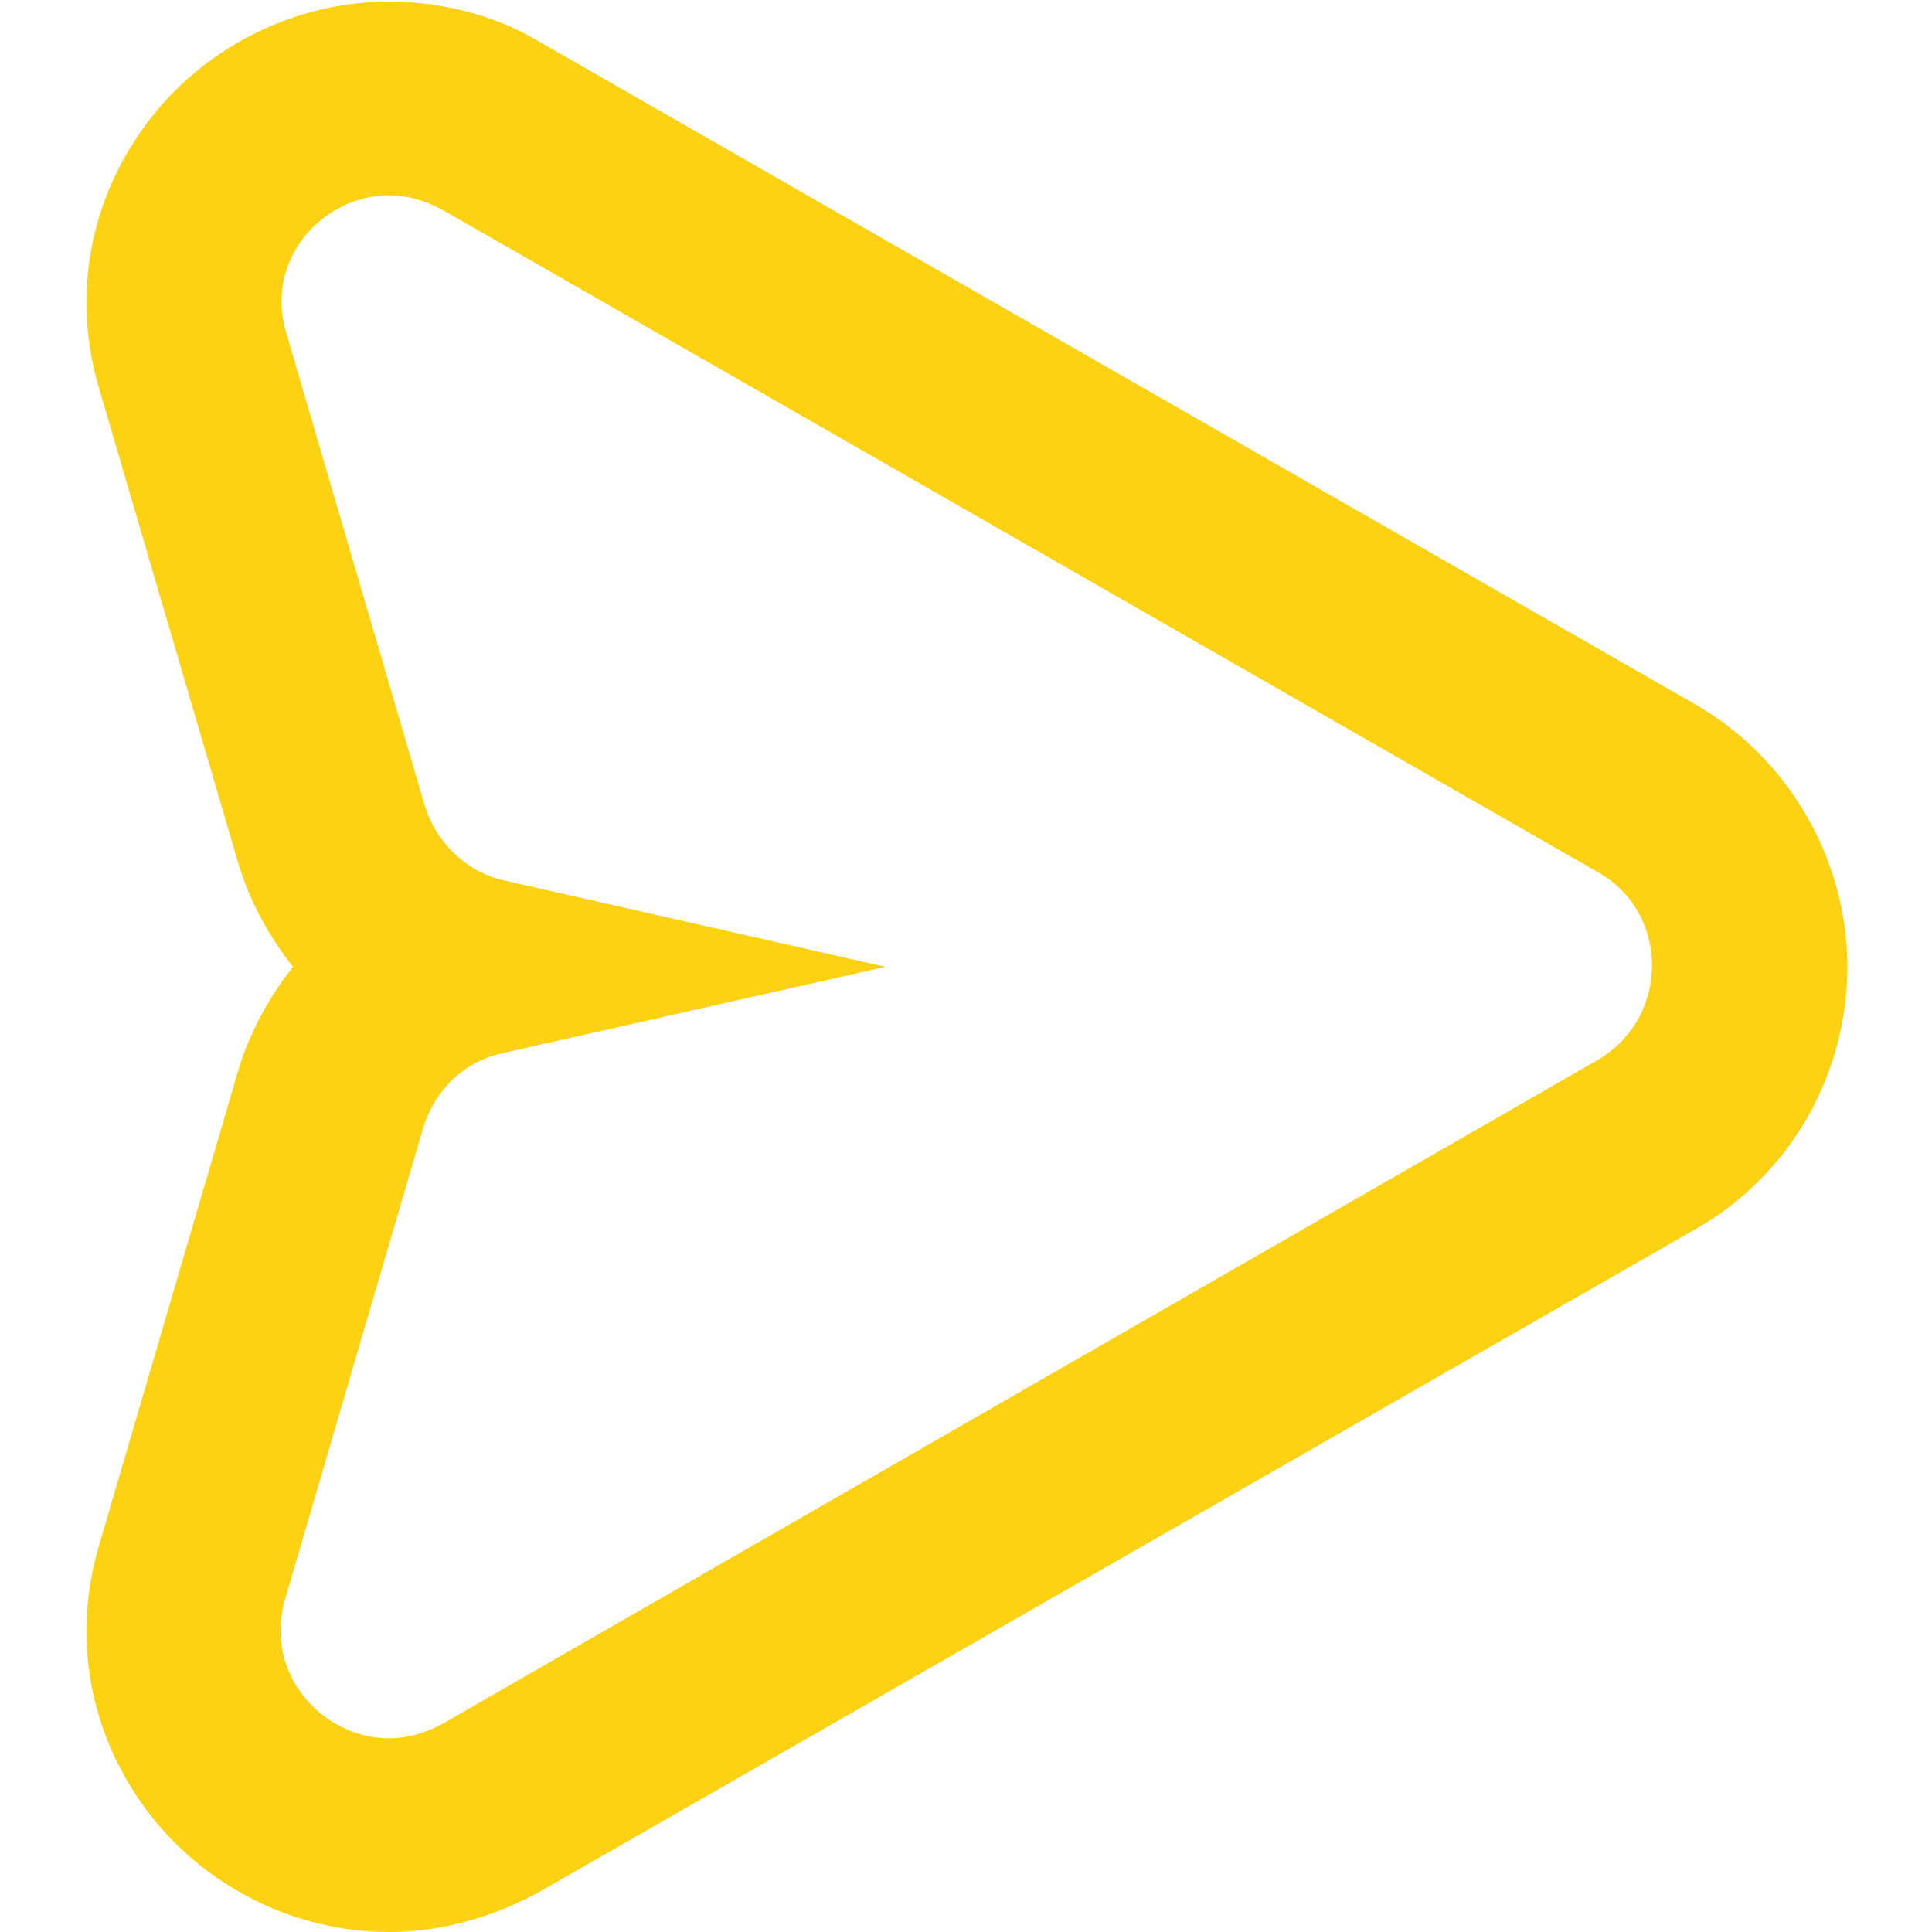 <?xml version="1.0" encoding="utf-8"?>
<!-- Generator: Adobe Illustrator 26.4.1, SVG Export Plug-In . SVG Version: 6.00 Build 0)  -->
<svg version="1.1" id="Vrstva_1" xmlns="http://www.w3.org/2000/svg" xmlns:xlink="http://www.w3.org/1999/xlink" x="0px" y="0px"
	 viewBox="0 0 118.7 118.7" style="enable-background:new 0 0 118.7 118.7;" xml:space="preserve">
	<style type="text/css">
	.col{fill:#FCD213;}
</style>
	<path class="col" d="M23.9,12c1.1,0,2.2,0.3,3.3,0.9l71,40.7c4.4,2.5,4.4,8.9,0,11.5l-71,40.8c-1.1,0.6-2.2,0.9-3.3,0.9c-4.1,0-7.7-4-6.4-8.5
	l8.5-29c0.7-2.3,2.5-4.1,4.9-4.6l23.5-5.3L31,54.1c-2.3-0.5-4.2-2.3-4.9-4.6l-8.5-29C16.2,16,19.8,12,23.9,12 M23.9,0.1
	C18.1,0.1,12.5,2.9,9,7.6S4.4,18.2,6.1,23.9l8.5,29c0.7,2.4,1.9,4.6,3.4,6.5c-1.5,1.9-2.7,4.1-3.4,6.5L6.1,94.9
	c-1.7,5.7-0.6,11.6,2.9,16.3c3.5,4.7,9.1,7.5,14.9,7.5c3.2,0,6.4-0.9,9.3-2.5l71-40.7c5.8-3.3,9.3-9.5,9.3-16.1s-3.6-12.8-9.3-16.1
	l-71-40.7C30.4,0.9,27.1,0.1,23.9,0.1L23.9,0.1z"/>
</svg>
